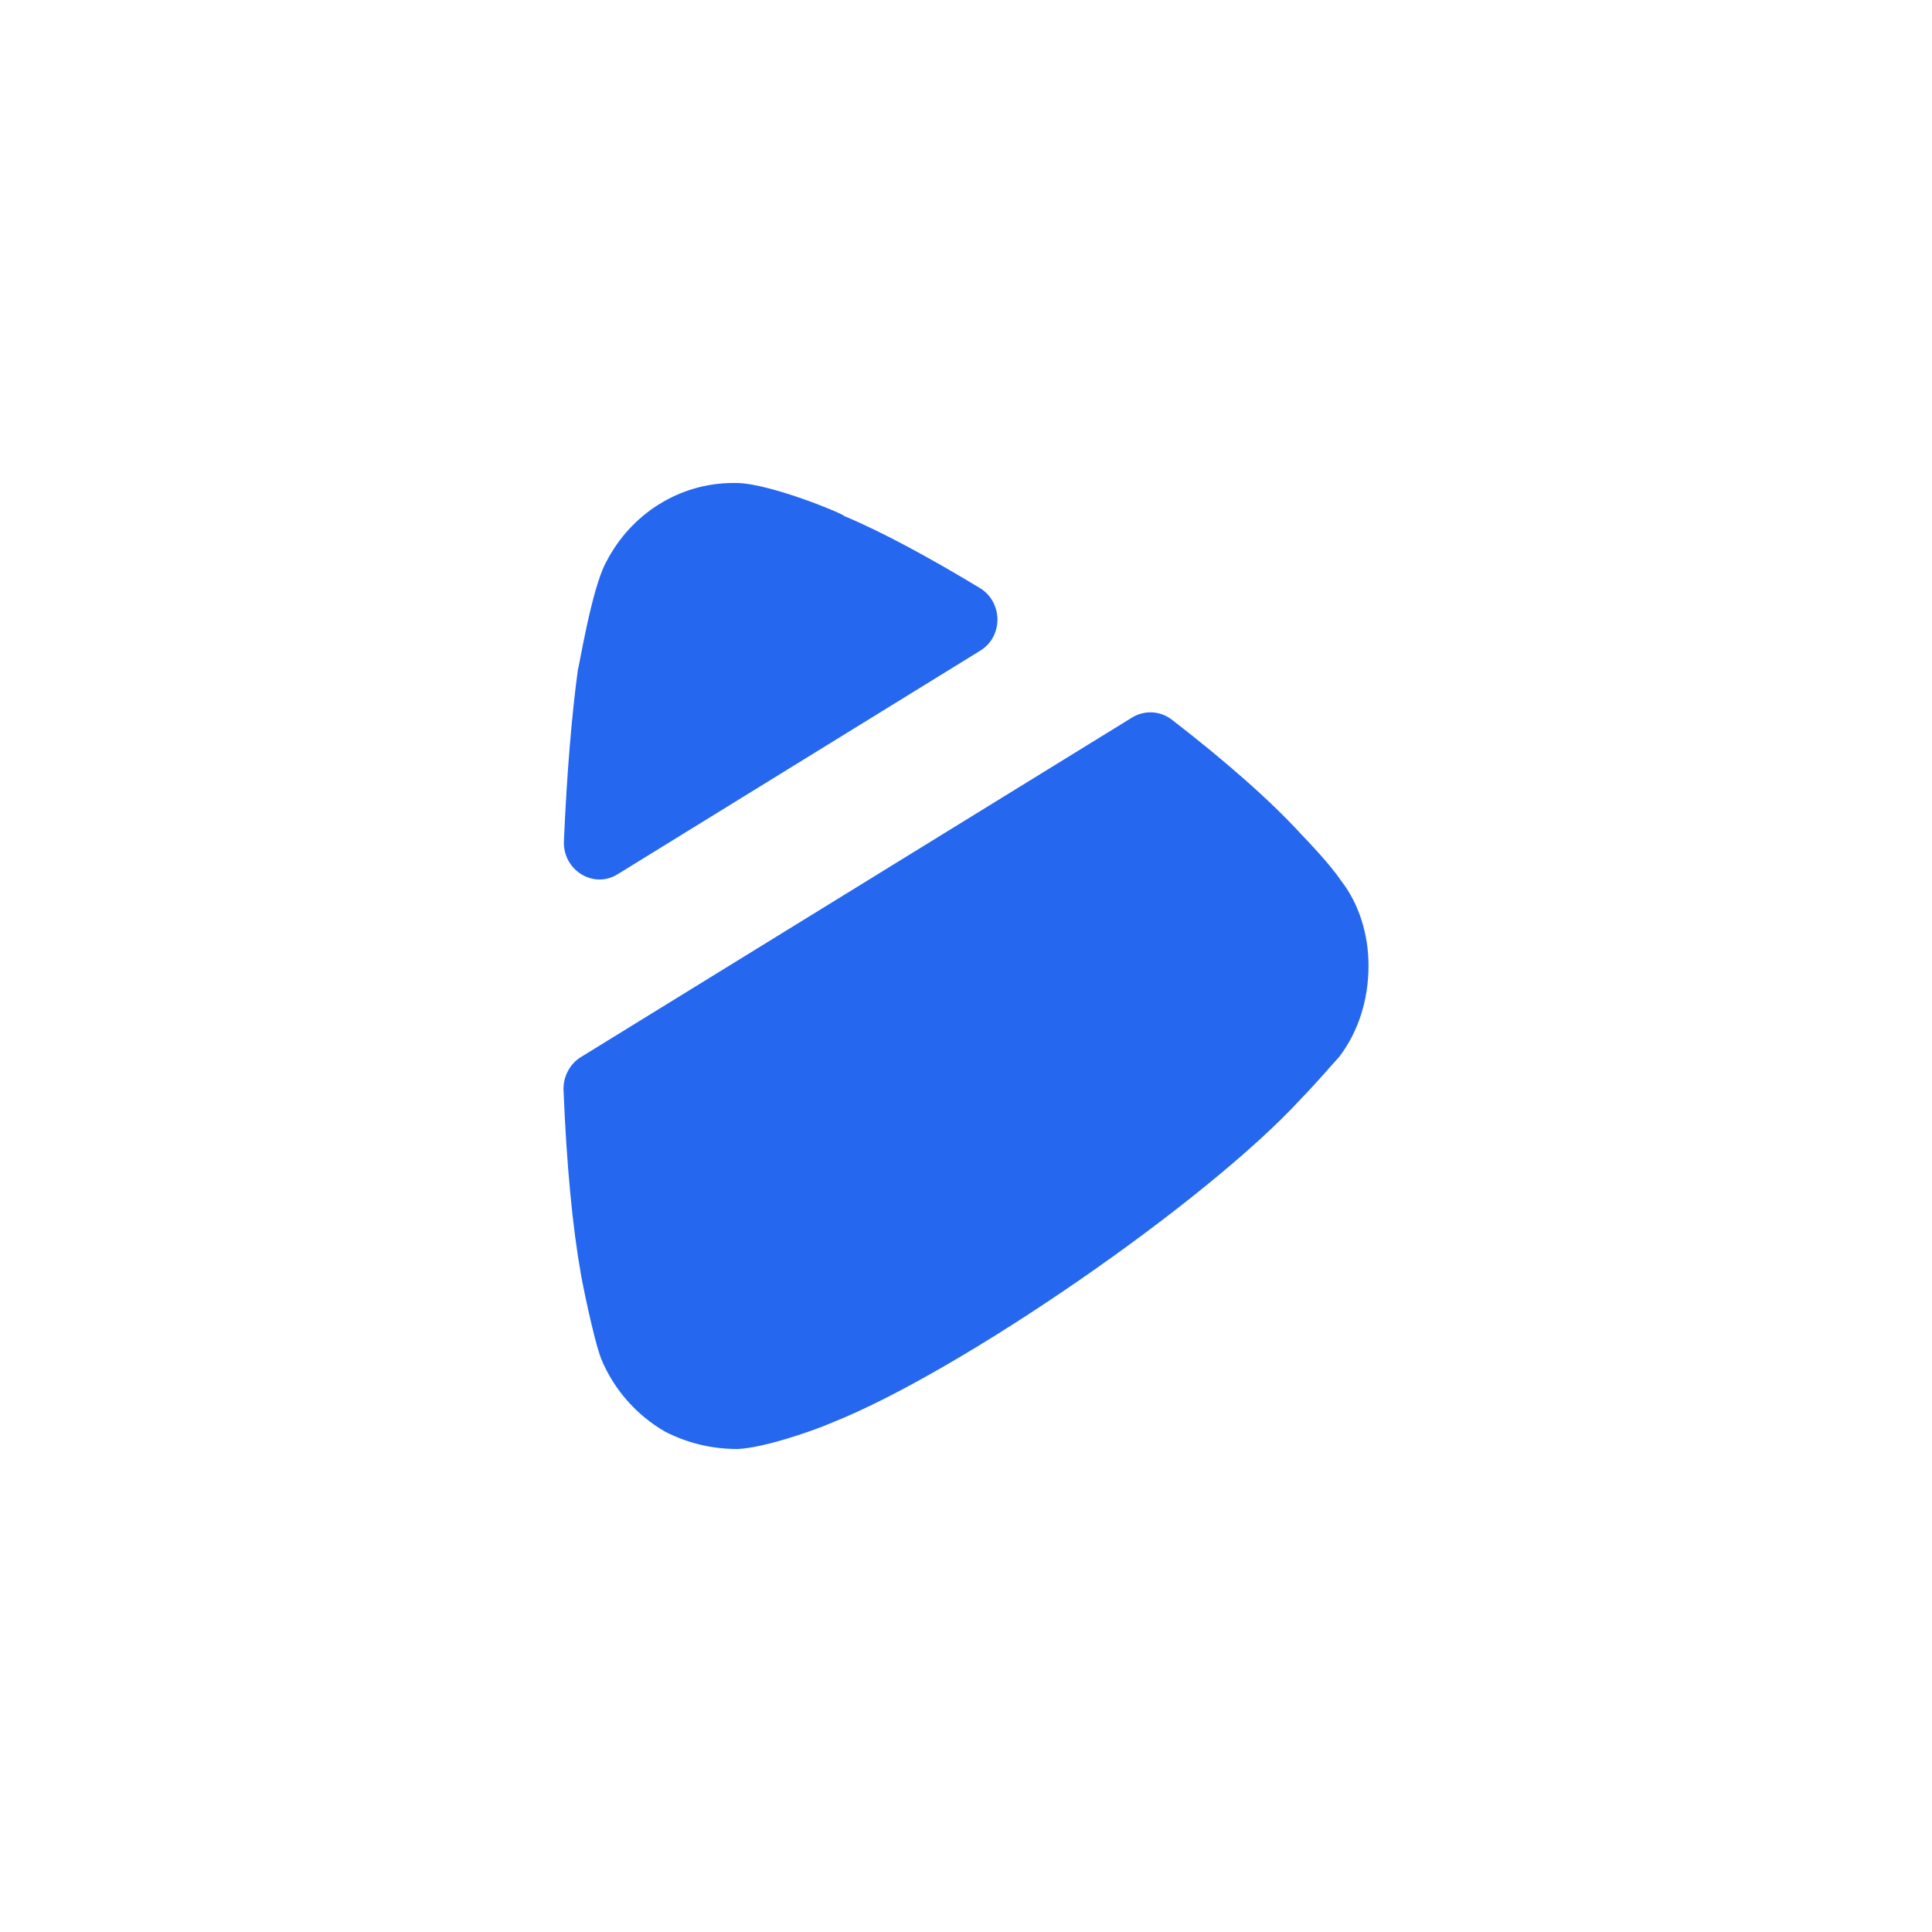<svg width="32" height="32" viewBox="0 0 32 32" fill="none" xmlns="http://www.w3.org/2000/svg">
<path d="M9.619 17.51L18.75 11.885C18.954 11.759 19.216 11.771 19.408 11.919C20.275 12.587 21.05 13.265 21.567 13.834C21.567 13.834 22.013 14.29 22.206 14.579C22.517 14.974 22.667 15.49 22.667 15.992C22.667 16.554 22.503 17.086 22.176 17.512C22.101 17.588 21.819 17.922 21.552 18.196C19.994 19.897 15.927 22.708 13.789 23.56C13.477 23.697 12.646 23.984 12.215 24C11.8 24 11.398 23.909 11.013 23.711C10.539 23.437 10.168 23.013 9.959 22.511C9.825 22.161 9.618 21.113 9.618 21.082C9.484 20.334 9.383 19.284 9.334 18.057C9.325 17.837 9.435 17.624 9.619 17.51" fill="#2568ef"/>
<path d="M10.23 14.48C9.827 14.73 9.321 14.411 9.34 13.932C9.388 12.81 9.472 11.82 9.573 11.084C9.589 11.068 9.796 9.763 10.034 9.321C10.45 8.501 11.265 8 12.142 8H12.215C12.78 8.015 13.982 8.516 13.982 8.547C14.588 8.799 15.379 9.225 16.229 9.739C16.612 9.971 16.621 10.54 16.238 10.776L10.23 14.48Z" fill="#2568ef"/>
</svg>
